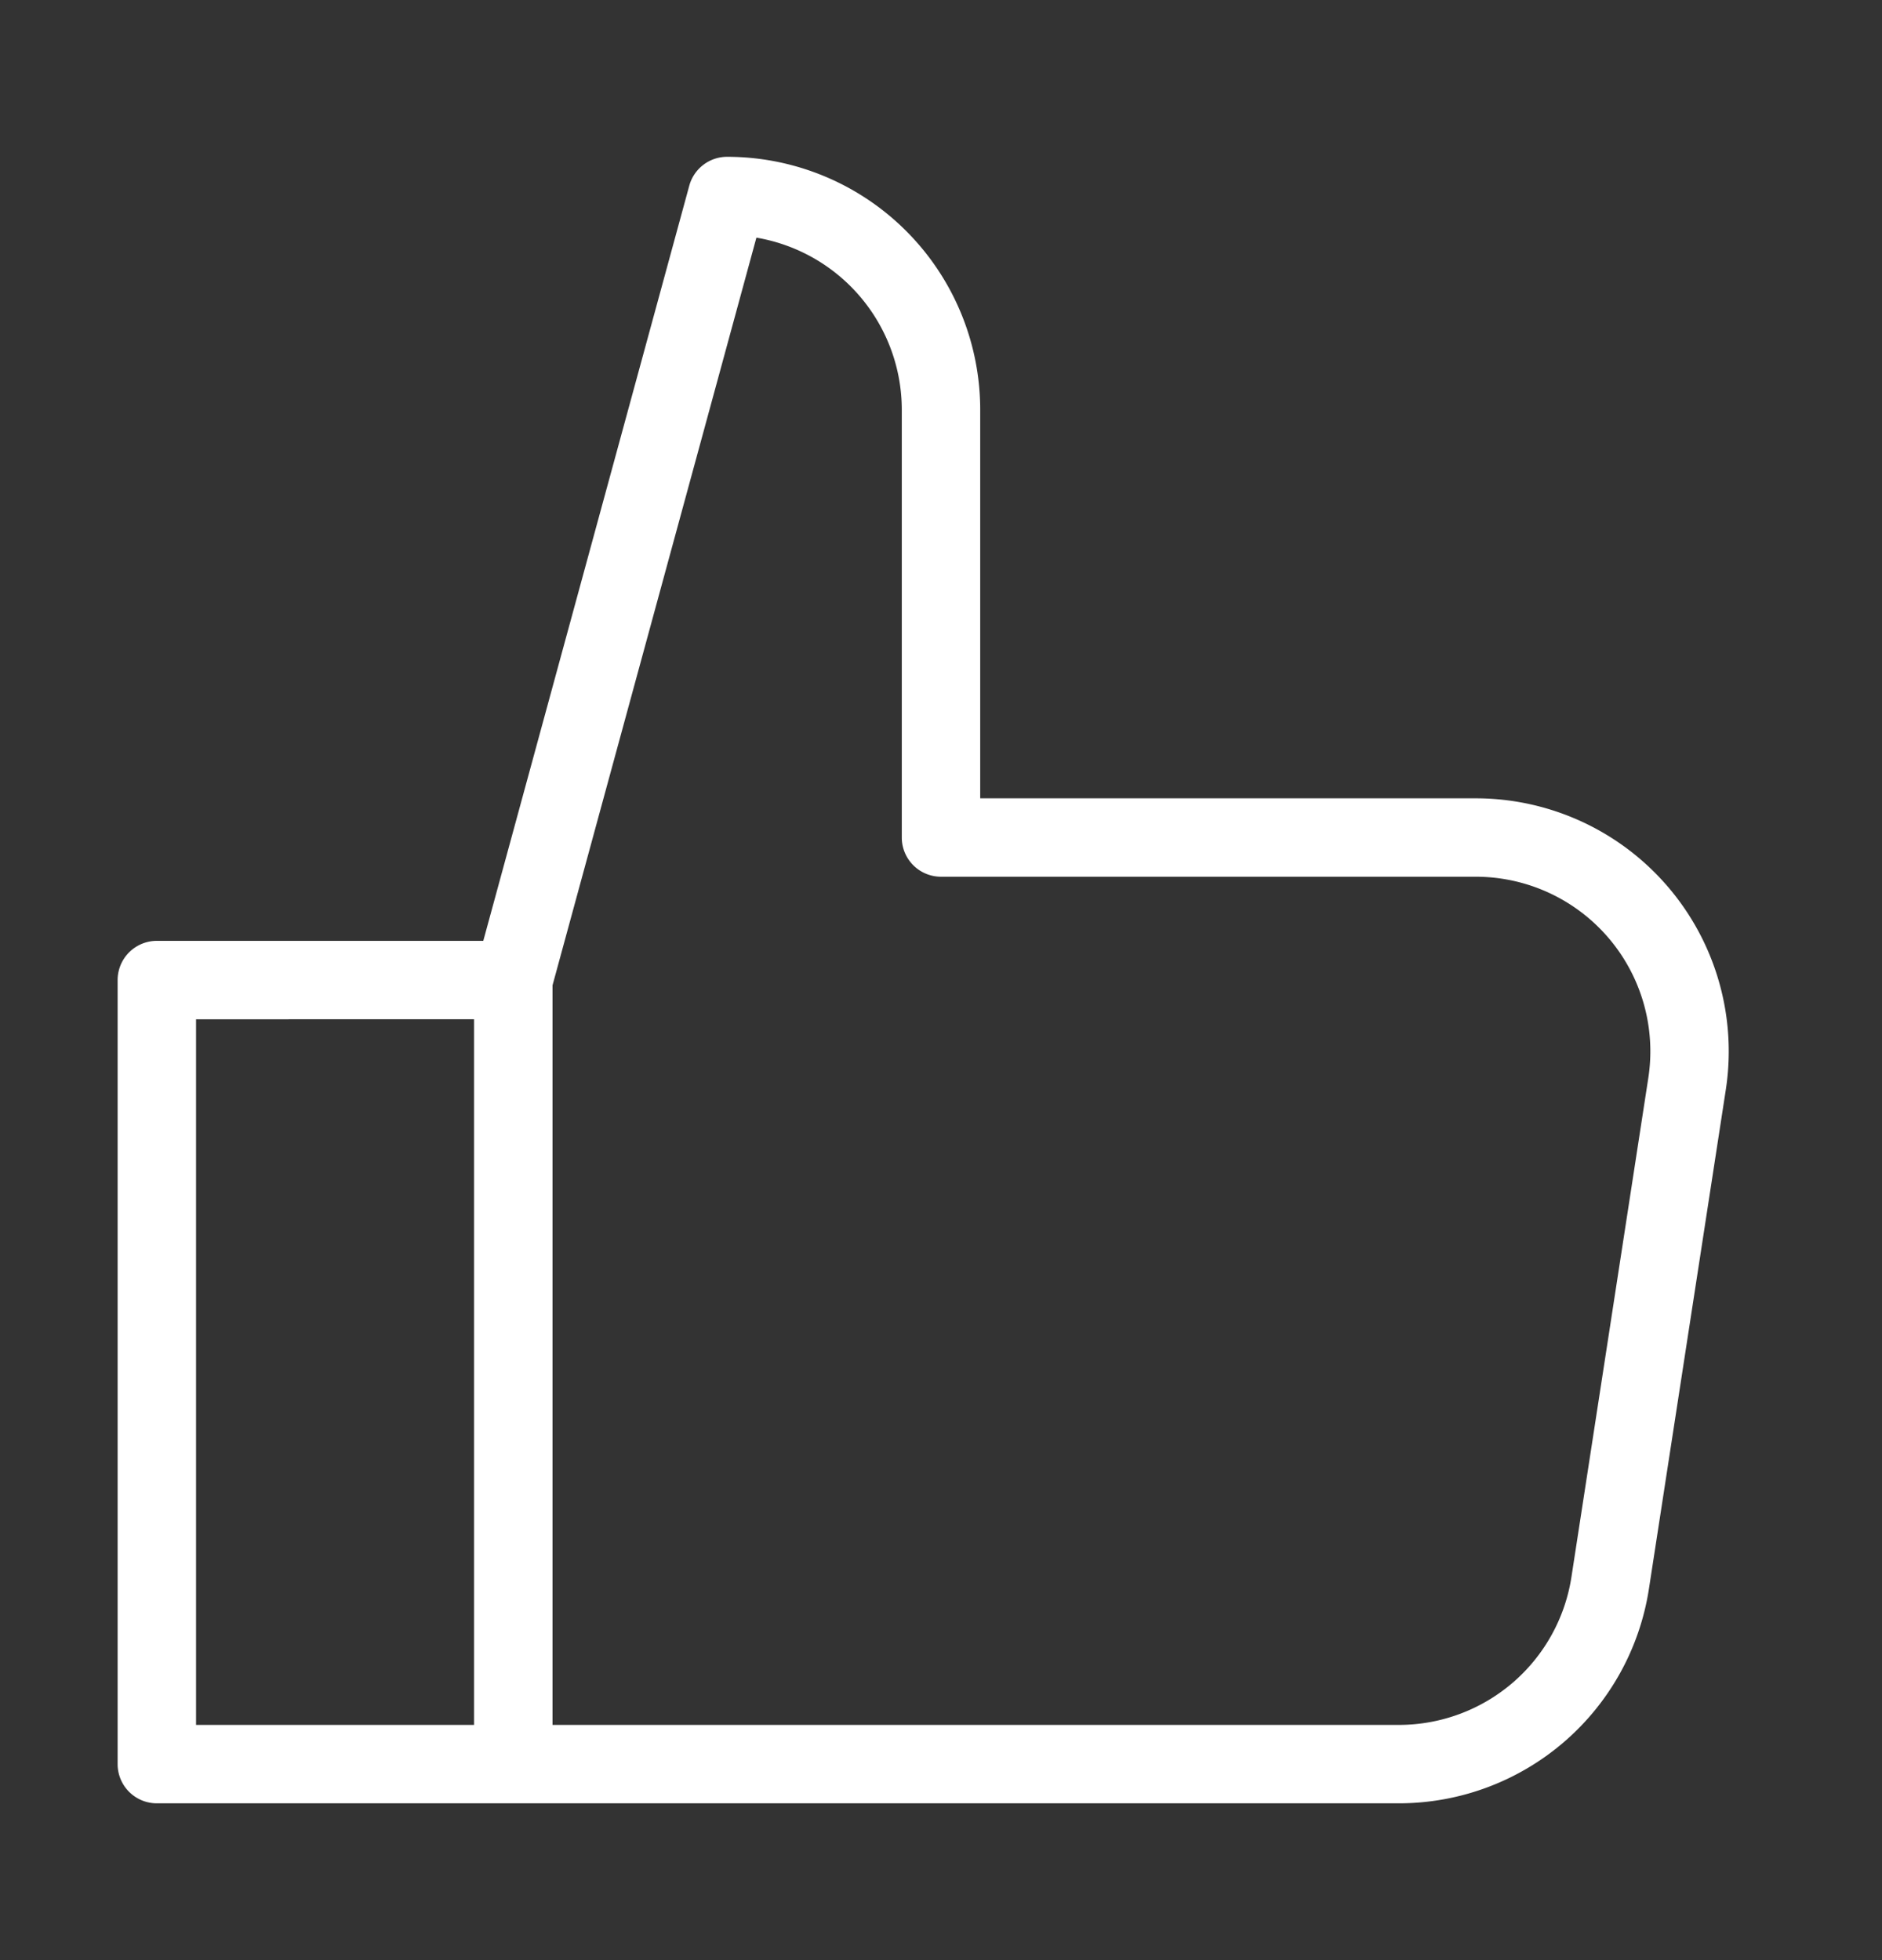 <svg xmlns="http://www.w3.org/2000/svg" width="24" height="25" viewBox="0 0 24 25">
    <rect x="0" y="0" width="24" height="25" fill="#333333" stroke="none"/>
    <path fill="#FFF" fill-rule="evenodd" d="M2 23a.5.5 0 0 1-.5-.5v-10A.5.5 0 0 1 2 12h4.163L8.79 2.368A.5.5 0 0 1 9.273 2 3.227 3.227 0 0 1 12.5 5.227v4.955h6.318a3.227 3.227 0 0 1 3.19 3.718l-.98 6.363A3.227 3.227 0 0 1 17.843 23H2zm4.045-1v-9H2.5v9h3.545zM9.646 3.031l-2.6 9.536V22h10.796a2.227 2.227 0 0 0 2.198-1.889l.98-6.363a2.227 2.227 0 0 0-2.202-2.566H12a.5.5 0 0 1-.5-.5V5.227a2.228 2.228 0 0 0-1.854-2.196z"/>
</svg>

